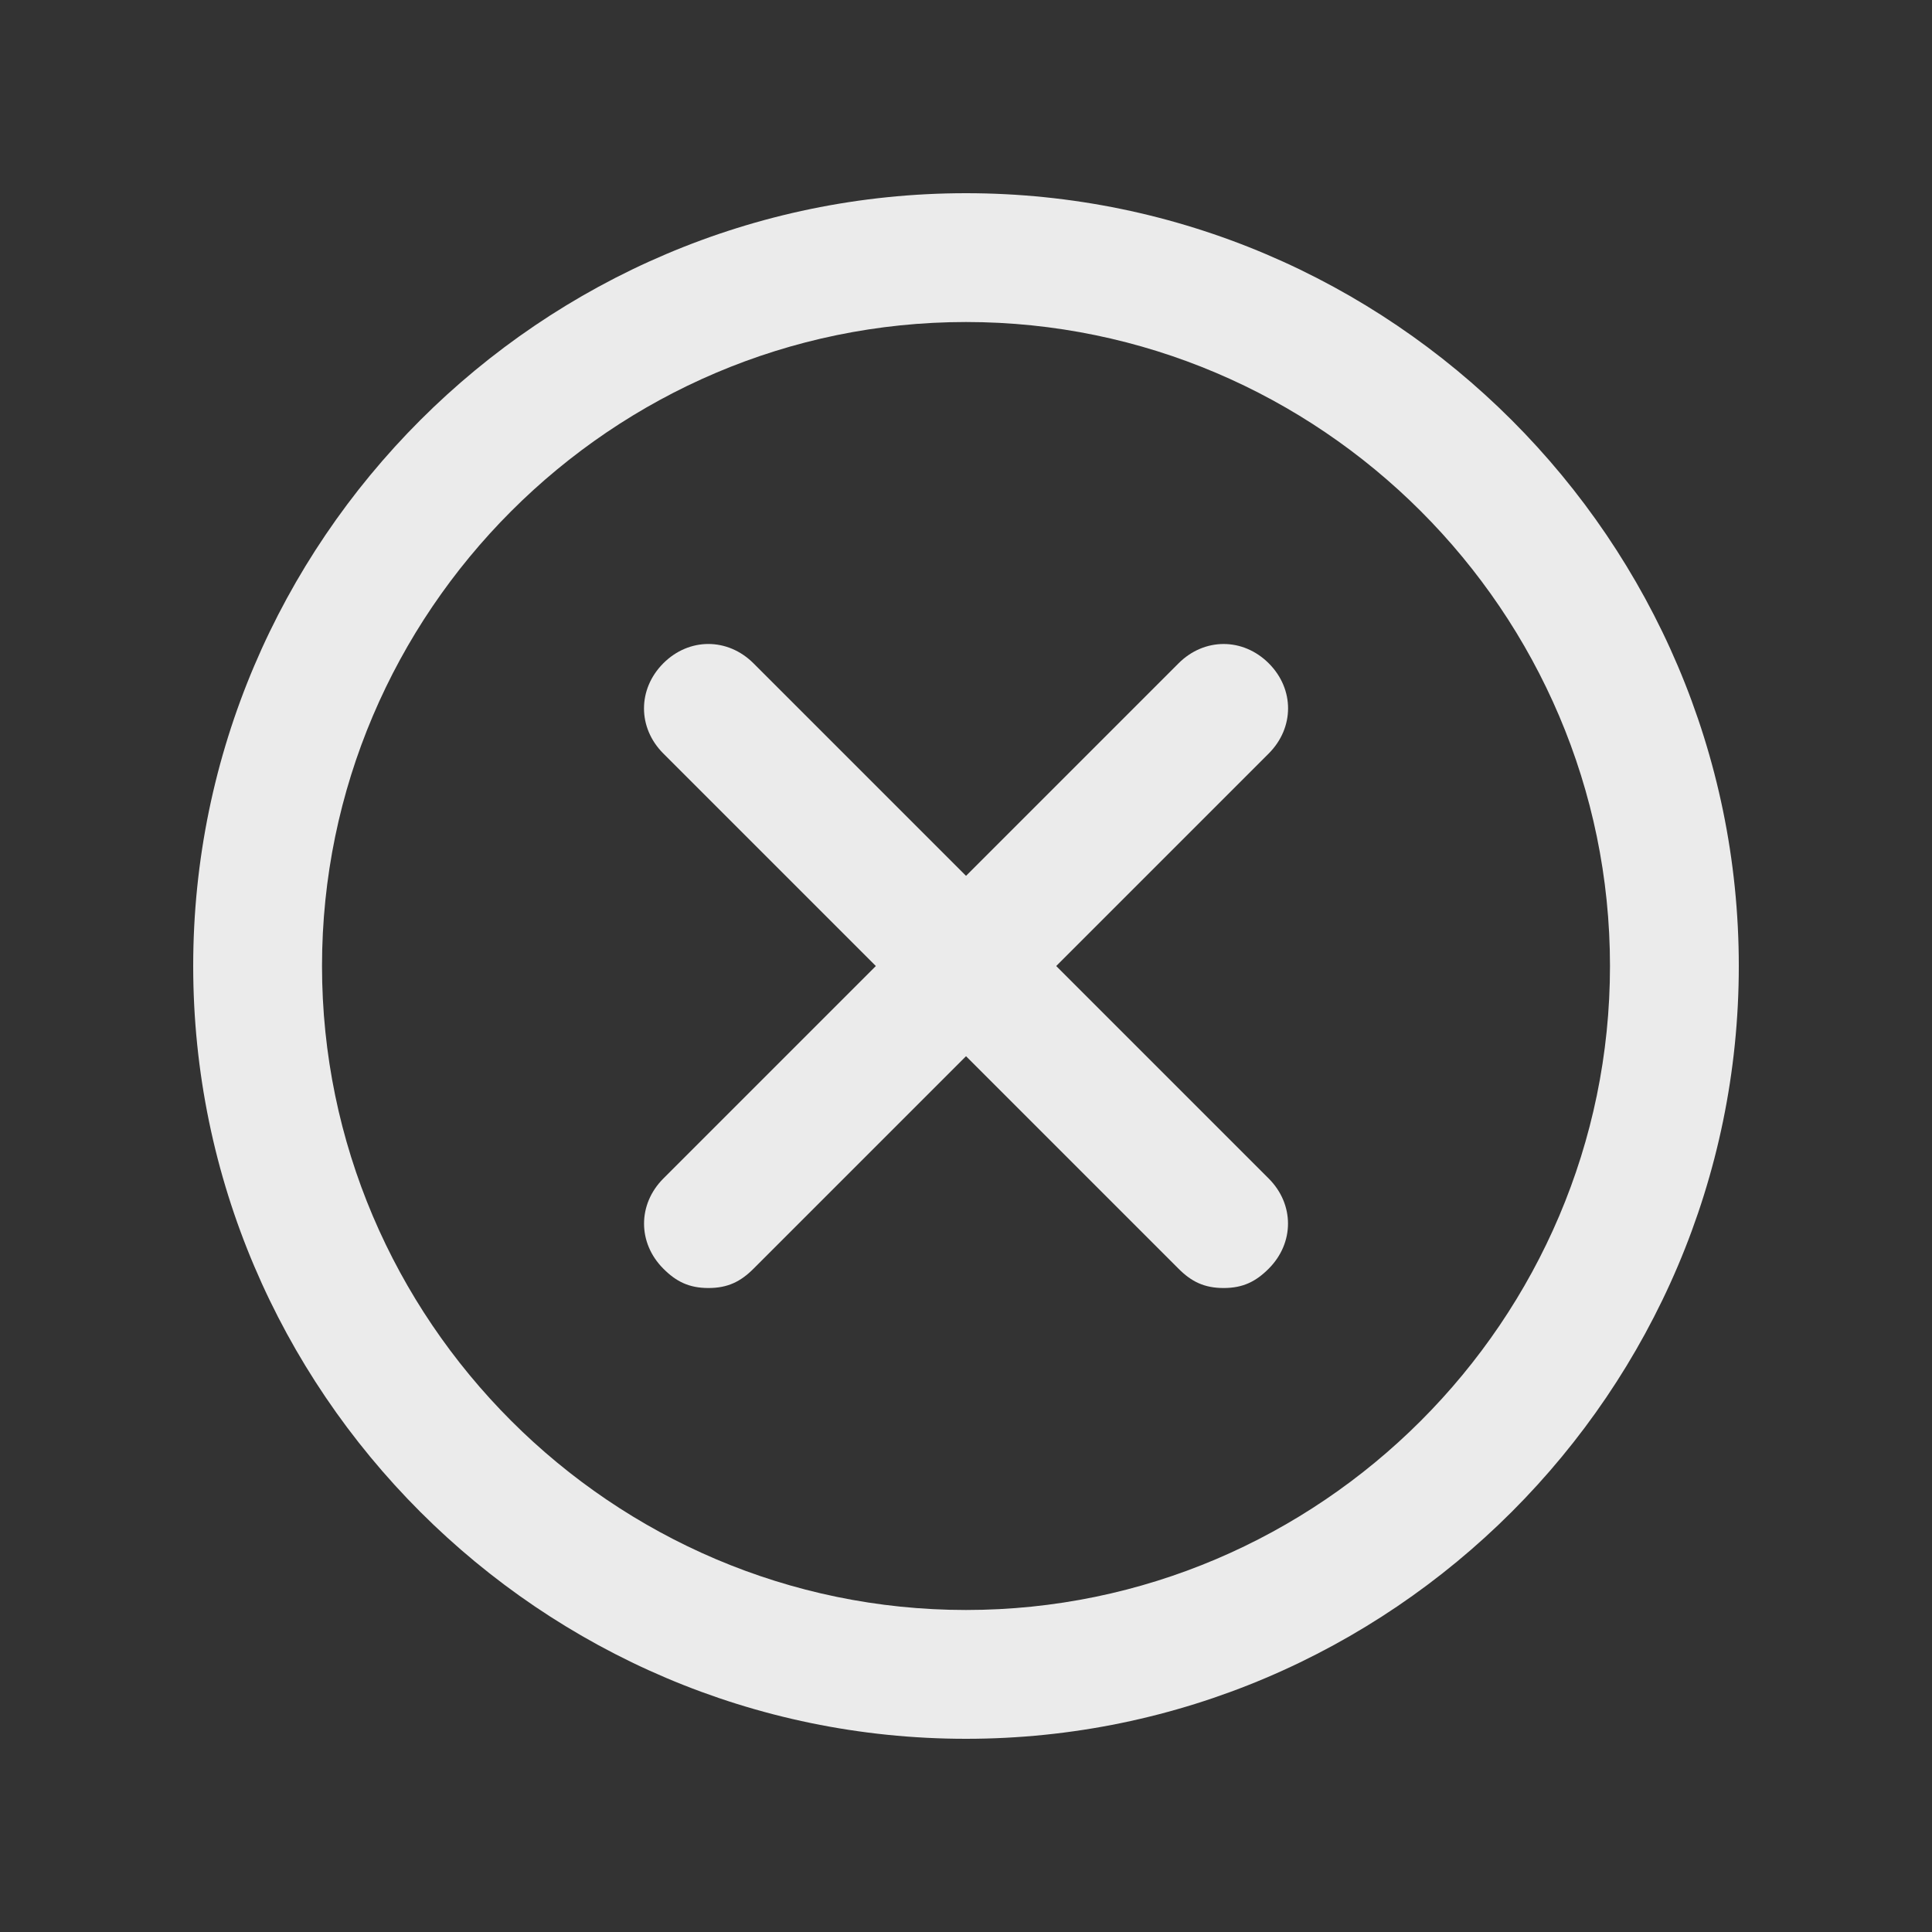 <!-- Generated by IcoMoon.io -->
<svg version="1.1" xmlns="http://www.w3.org/2000/svg" width="40" height="40" viewBox="0 0 40 40">
<rect x="0" y="0" width="40" height="40" fill="#333333" stroke="none"/>
<title>mi-no</title>
<path fill="#ebebeb" d="M20 36c-8.8 0-16-7.2-16-16s7.2-16 16-16 16 7.2 16 16-7.2 16-16 16zM20 6.667c-7.333 0-13.333 6-13.333 13.333s6 13.333 13.333 13.333 13.333-6 13.333-13.333-6-13.333-13.333-13.333z"></path>
<path fill="#ebebeb" d="M14.667 26.667c-0.4 0-0.667-0.133-0.933-0.4-0.533-0.533-0.533-1.333 0-1.867l10.667-10.667c0.533-0.533 1.333-0.533 1.867 0s0.533 1.333 0 1.867l-10.667 10.667c-0.267 0.267-0.533 0.4-0.933 0.4z"></path>
<path fill="#ebebeb" d="M25.333 26.667c-0.4 0-0.667-0.133-0.933-0.4l-10.667-10.667c-0.533-0.533-0.533-1.333 0-1.867s1.333-0.533 1.867 0l10.667 10.667c0.533 0.533 0.533 1.333 0 1.867-0.267 0.267-0.533 0.4-0.933 0.4z"></path>
</svg>
